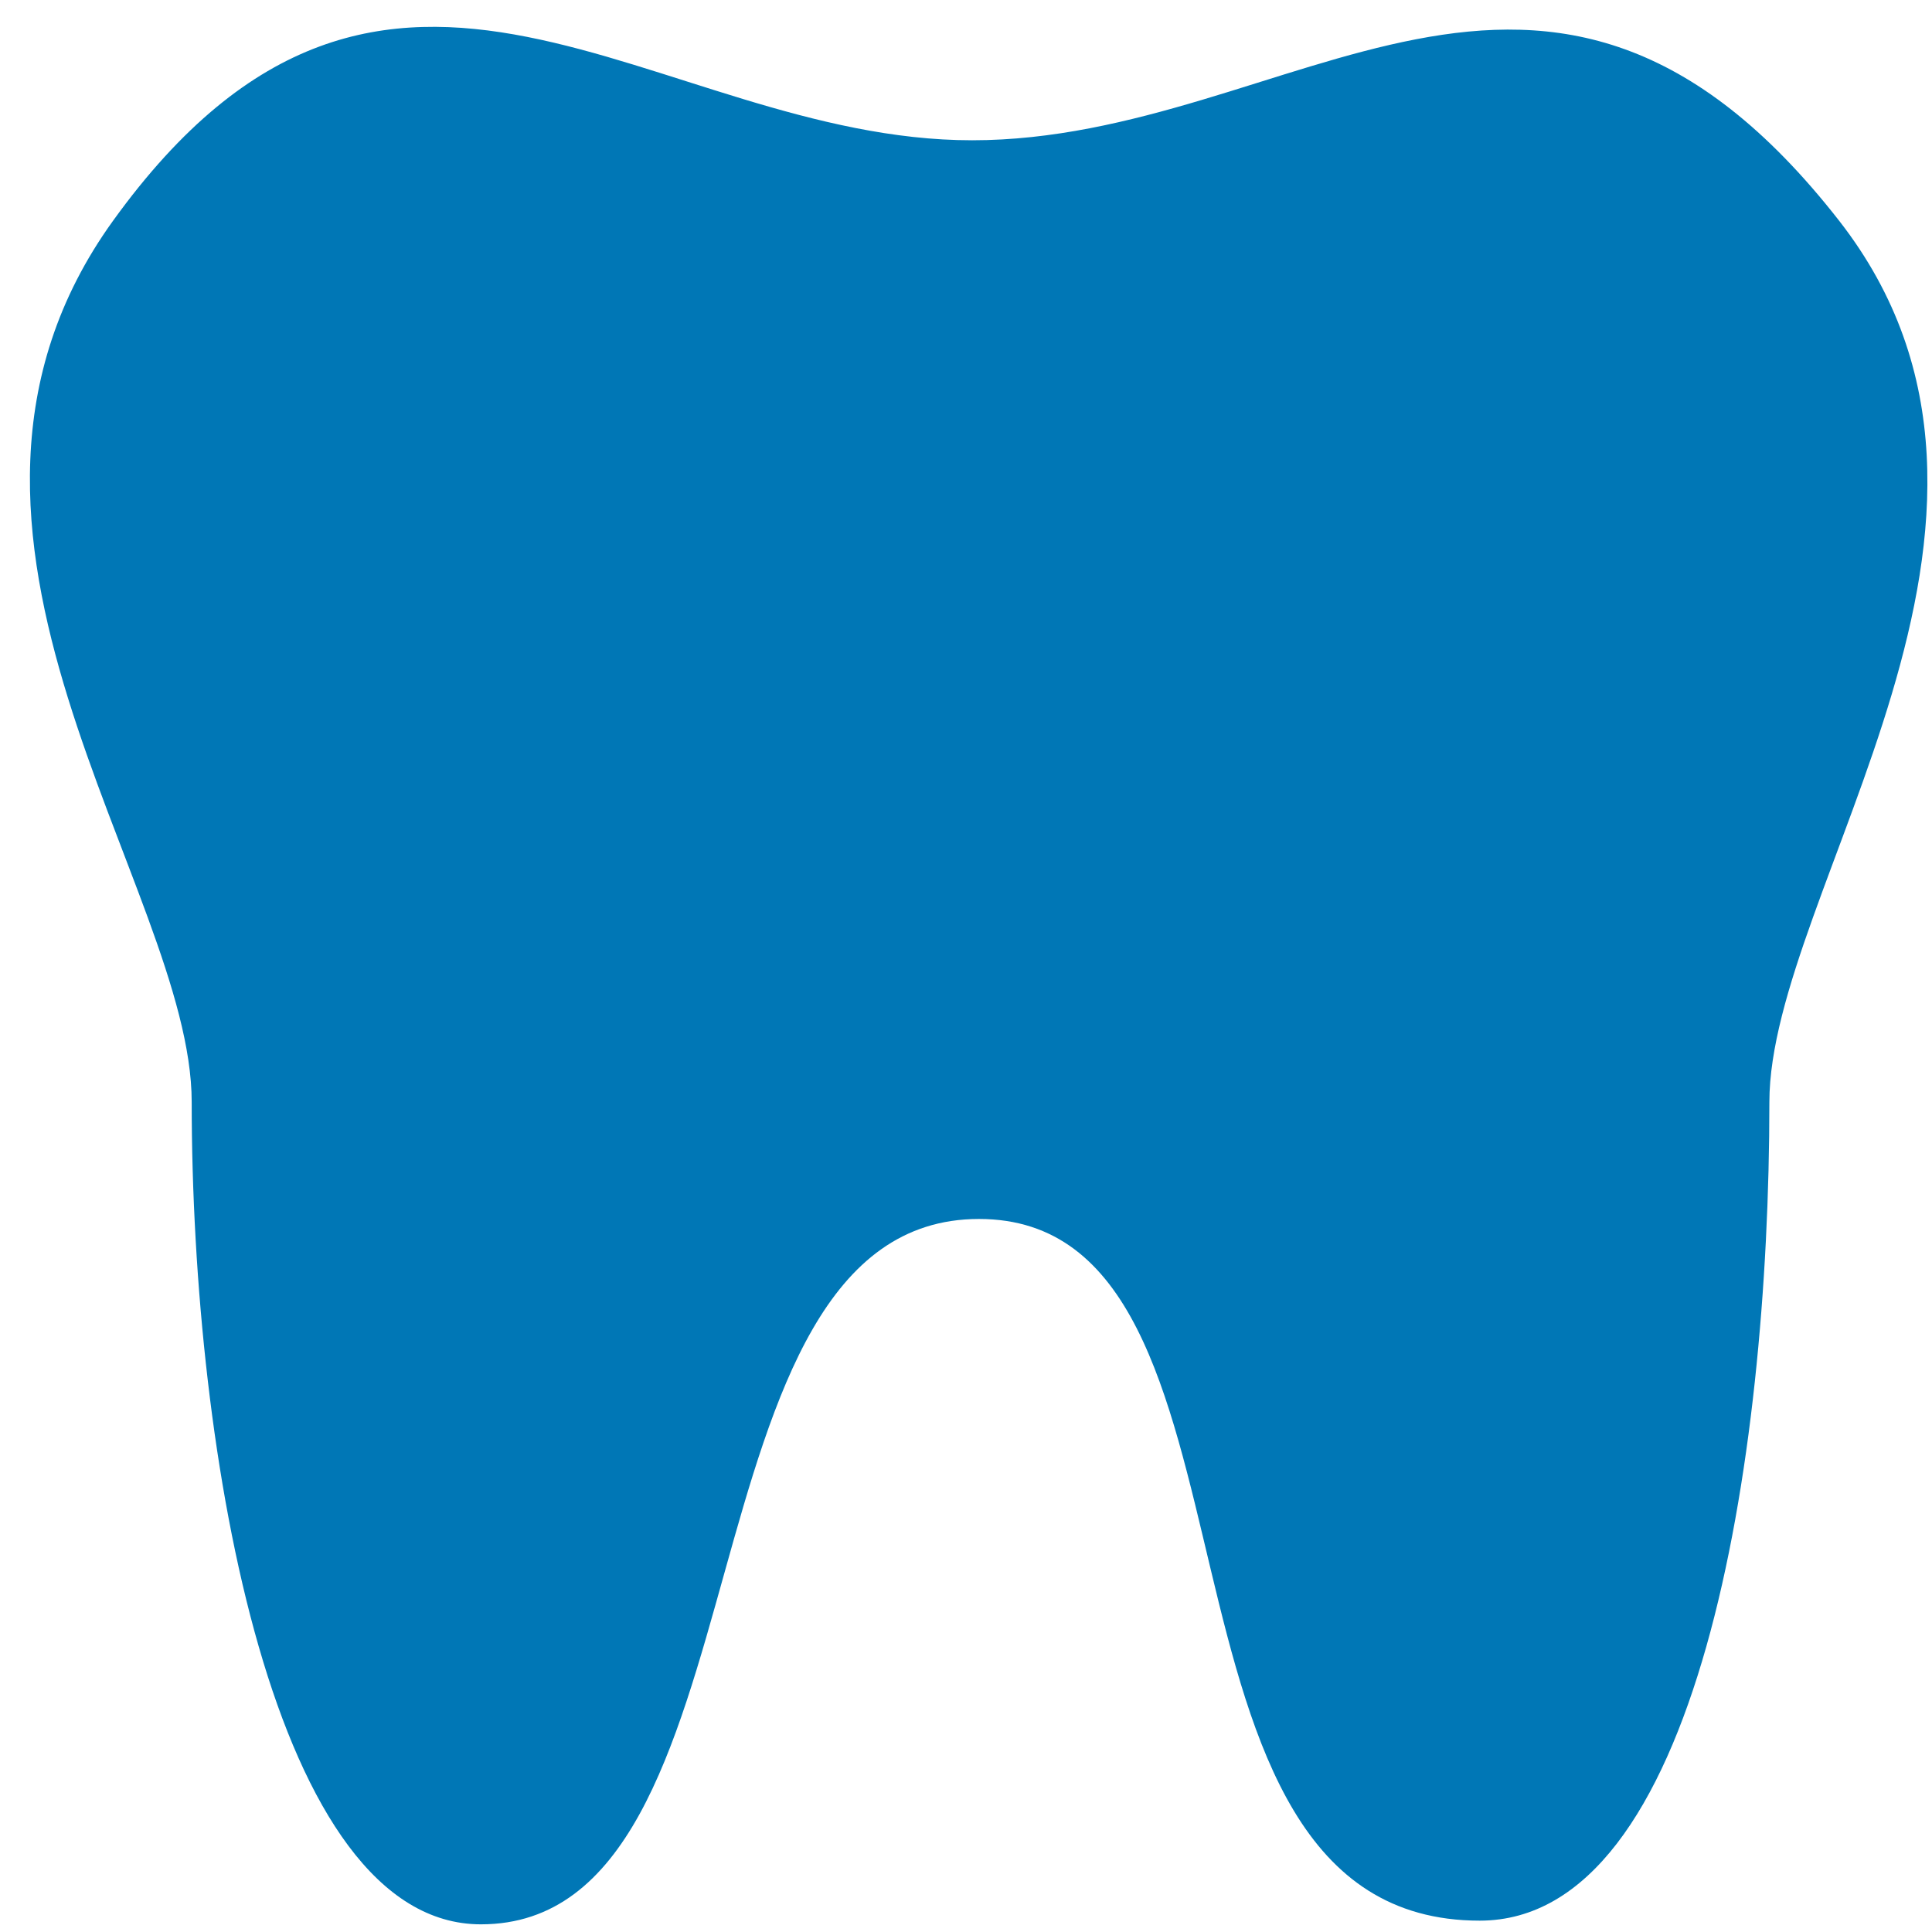 <svg width="63" height="63" viewBox="0 0 63 63" fill="none" xmlns="http://www.w3.org/2000/svg">
<path fill-rule="evenodd" clip-rule="evenodd" d="M57.697 35.936C57.697 47.695 55.362 62.63 48.251 62.63C36.598 62.63 41.965 39.749 31.923 39.749C21.88 39.749 25.276 62.75 15.681 62.75C8.935 62.75 6.251 47.528 6.251 35.936C6.251 28.912 -3.658 17.39 3.684 7.202C12.687 -5.292 21.358 4.574 31.699 4.574C42.197 4.574 50.384 -5.086 59.975 7.202C67.578 16.955 57.697 29.032 57.697 35.936Z" fill="#0077B6"/>
</svg>

